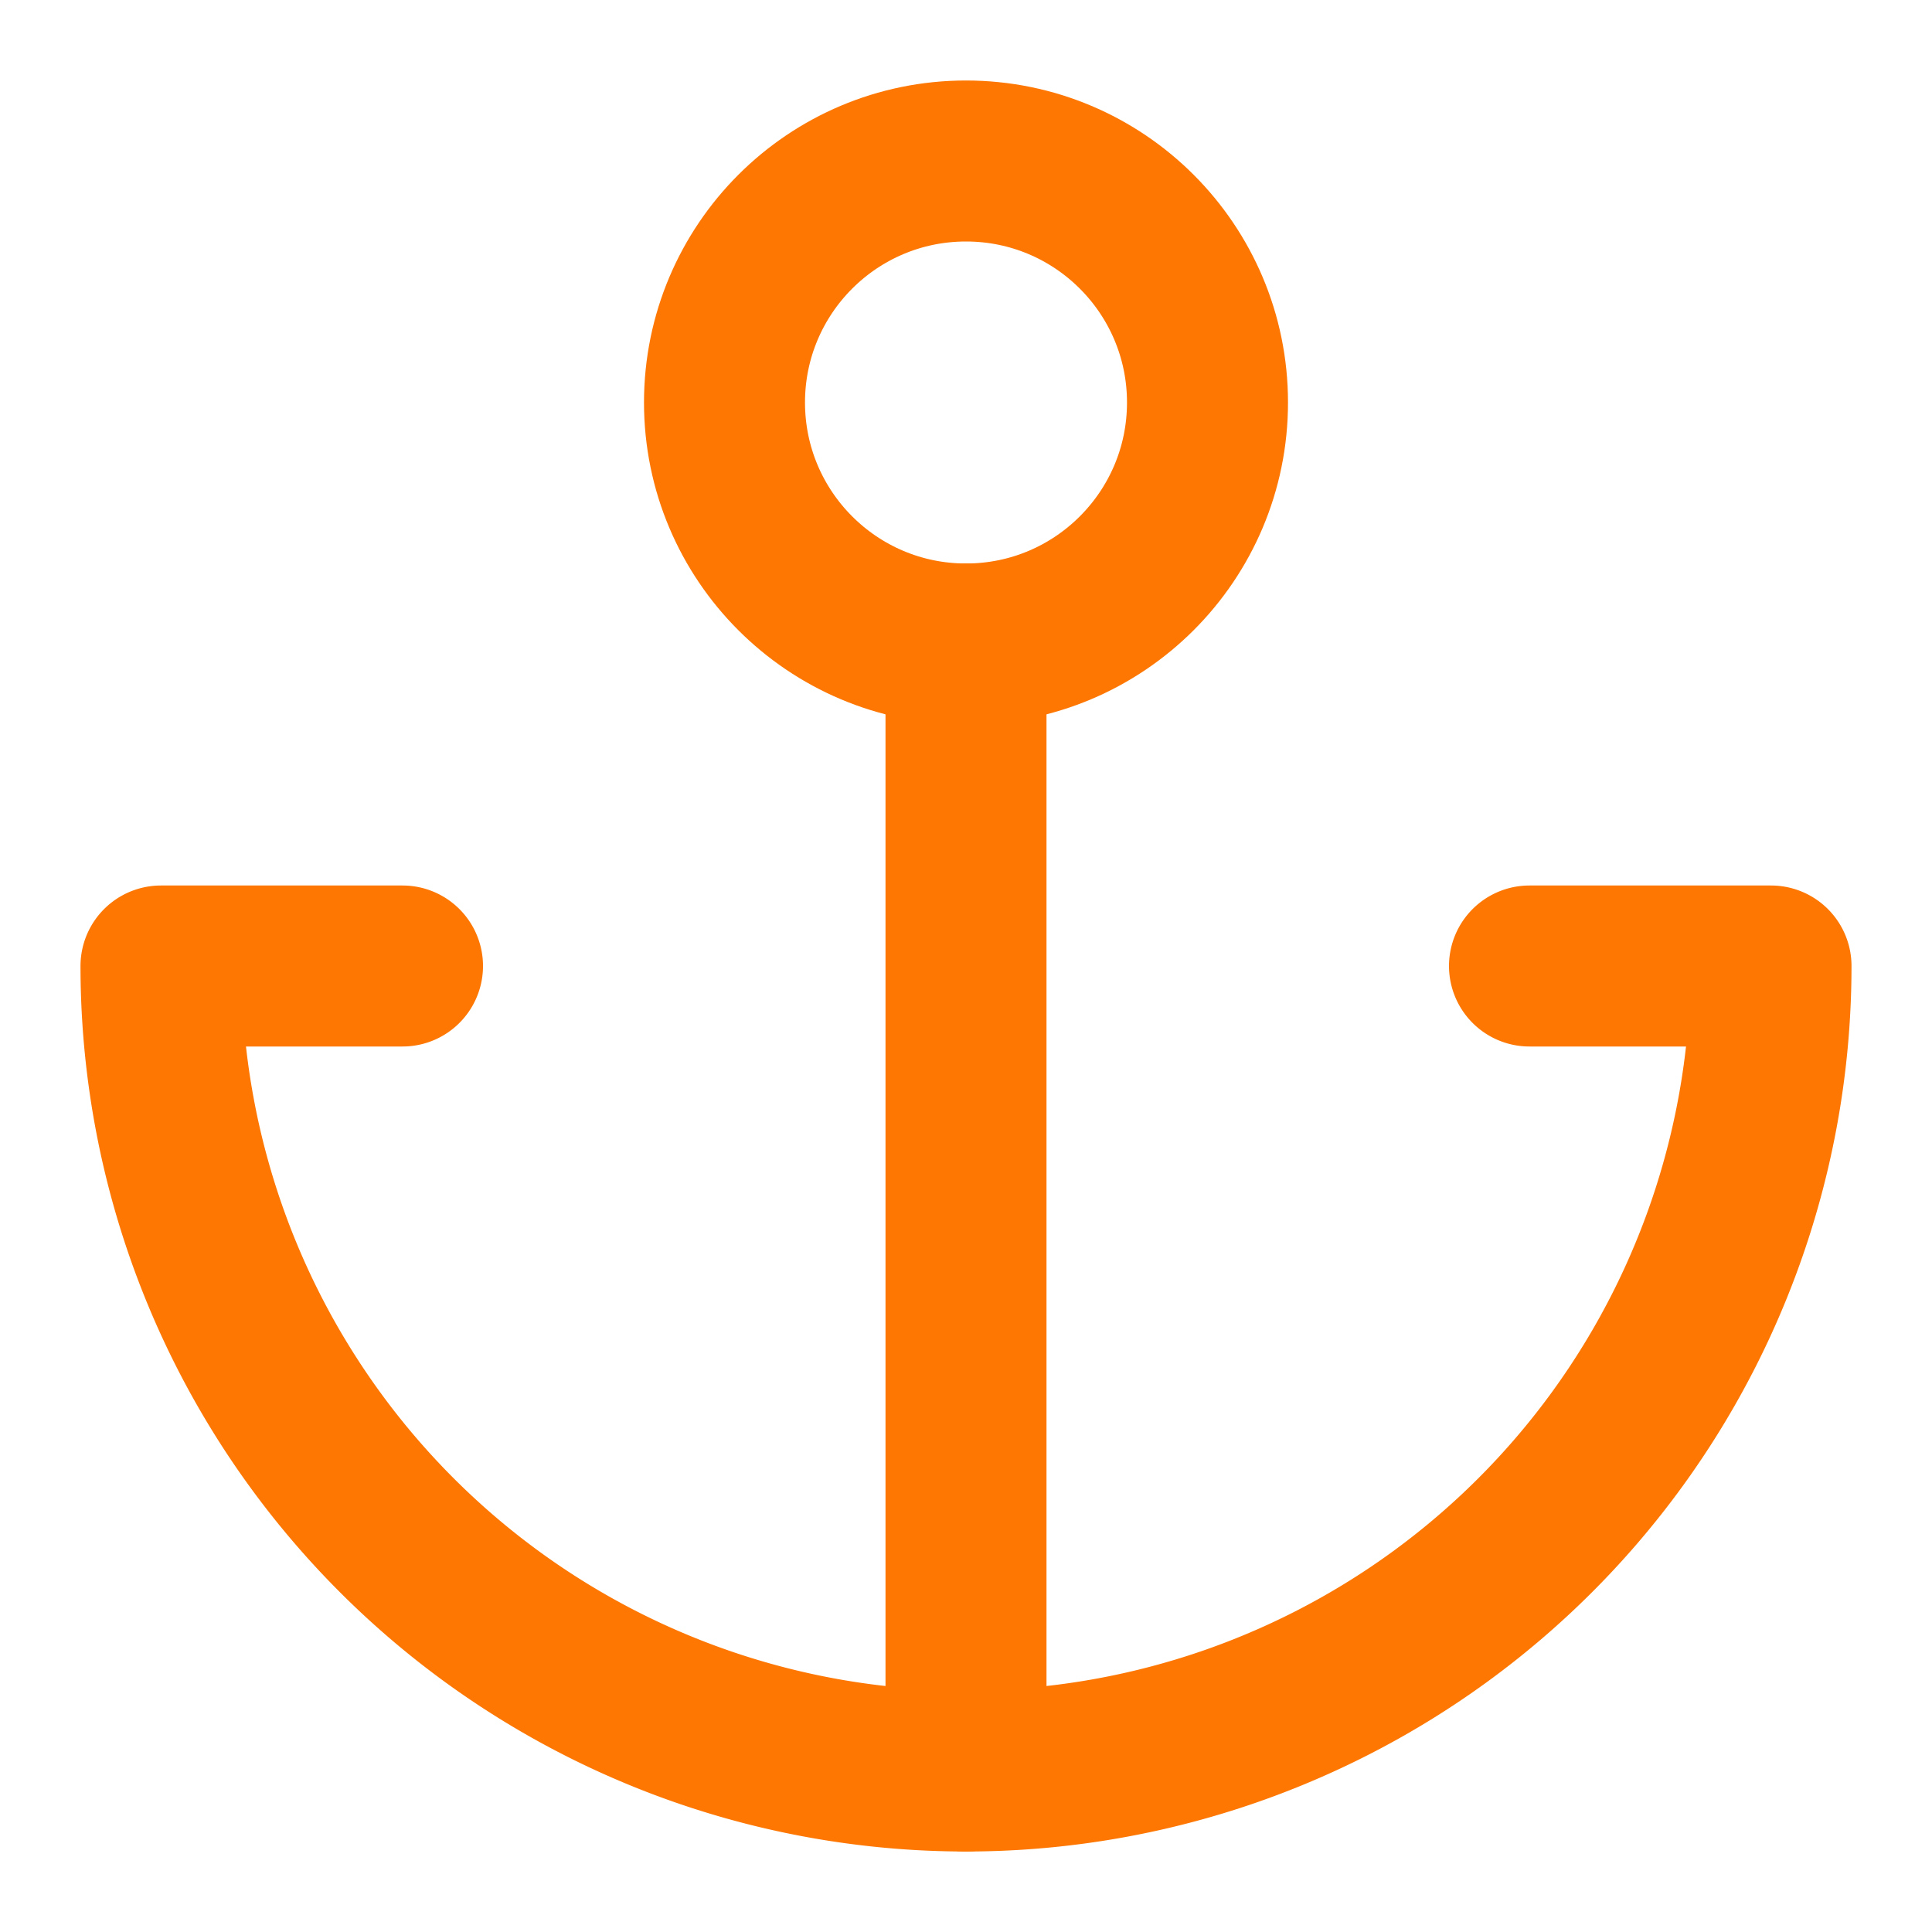 <svg xmlns="http://www.w3.org/2000/svg" width="24" height="24" viewBox="0 0 24 24" fill="none" stroke="#FD7702" stroke-width="2" stroke-linecap="round" stroke-linejoin="round" class="feather feather-anchor"><circle cx="12" cy="5" r="3"></circle><line x1="12" y1="22" x2="12" y2="8"></line><path d="M5 12H2a10 10 0 0 0 20 0h-3"></path></svg>